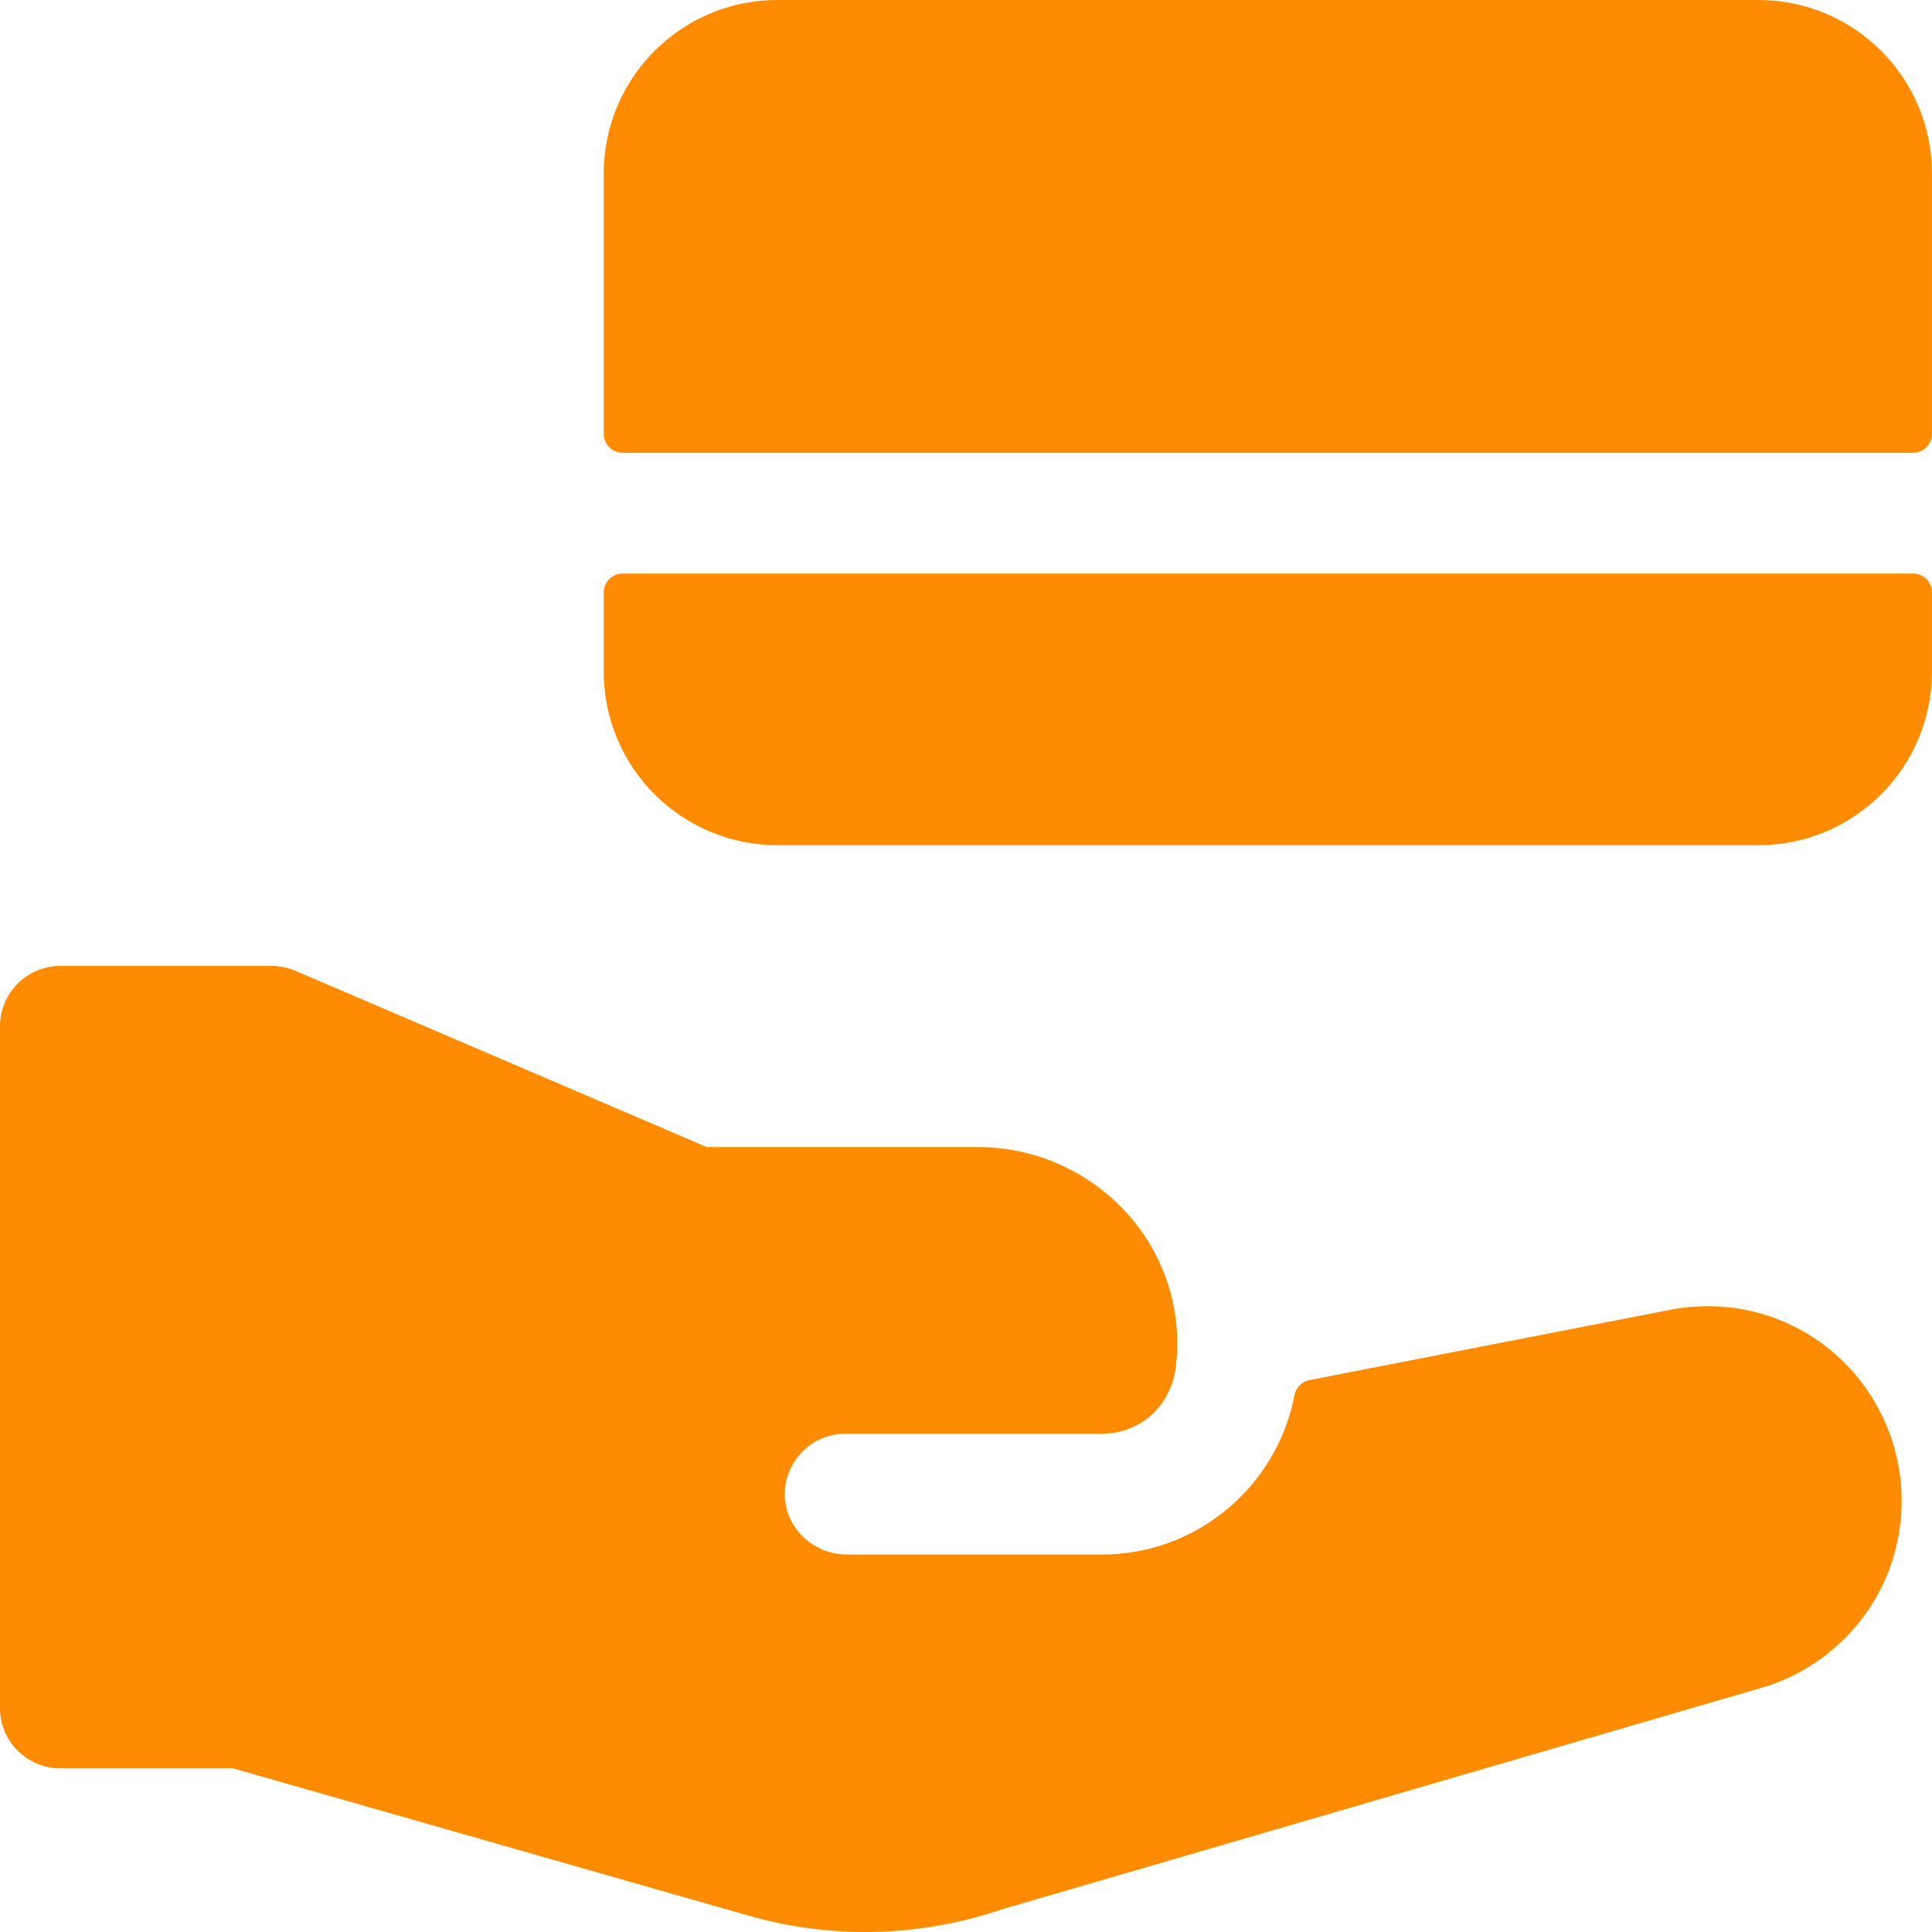 <svg width="30" height="30" viewBox="0 0 30 30" fill="none" xmlns="http://www.w3.org/2000/svg">
<path d="M29.999 6.738V2.695C29.999 1.207 28.792 0 27.304 0H12.07C10.582 0 9.375 1.207 9.375 2.695V6.738C9.375 6.9 9.506 7.031 9.668 7.031H29.706C29.868 7.031 29.999 6.9 29.999 6.738Z" fill="#FF8B00"/>
<path d="M9.375 9.199V10.429C9.375 11.918 10.582 13.124 12.07 13.124H27.304C28.792 13.124 29.999 11.918 29.999 10.429V9.199C29.999 9.037 29.868 8.906 29.706 8.906H9.668C9.506 8.906 9.375 9.037 9.375 9.199Z" fill="#FF8B00"/>
<path d="M29.337 22.245C28.809 20.839 27.361 20.042 25.892 20.347L20.332 21.43C20.214 21.453 20.123 21.547 20.1 21.666C19.831 23.073 18.593 24.139 17.108 24.139H13.151C12.646 24.139 12.212 23.751 12.188 23.247C12.163 22.709 12.592 22.264 13.124 22.264H17.108C17.345 22.264 17.566 22.194 17.75 22.072C18.039 21.882 18.217 21.564 18.259 21.221C18.279 21.053 18.285 20.881 18.276 20.706C18.195 19.076 16.814 17.811 15.181 17.811H10.973L4.588 15.075C4.471 15.025 4.346 14.999 4.219 14.999H0.937C0.42 14.999 0 15.419 0 15.937V26.522C0 27.04 0.42 27.459 0.937 27.459H3.619L11.612 29.743C12.211 29.915 12.823 30 13.435 30C14.156 30 14.876 29.881 15.571 29.644L27.383 26.199C27.388 26.198 27.392 26.197 27.397 26.195C28.19 25.951 28.854 25.384 29.22 24.639C29.585 23.895 29.628 23.022 29.337 22.245Z" fill="#FF8B00"/>
</svg>
